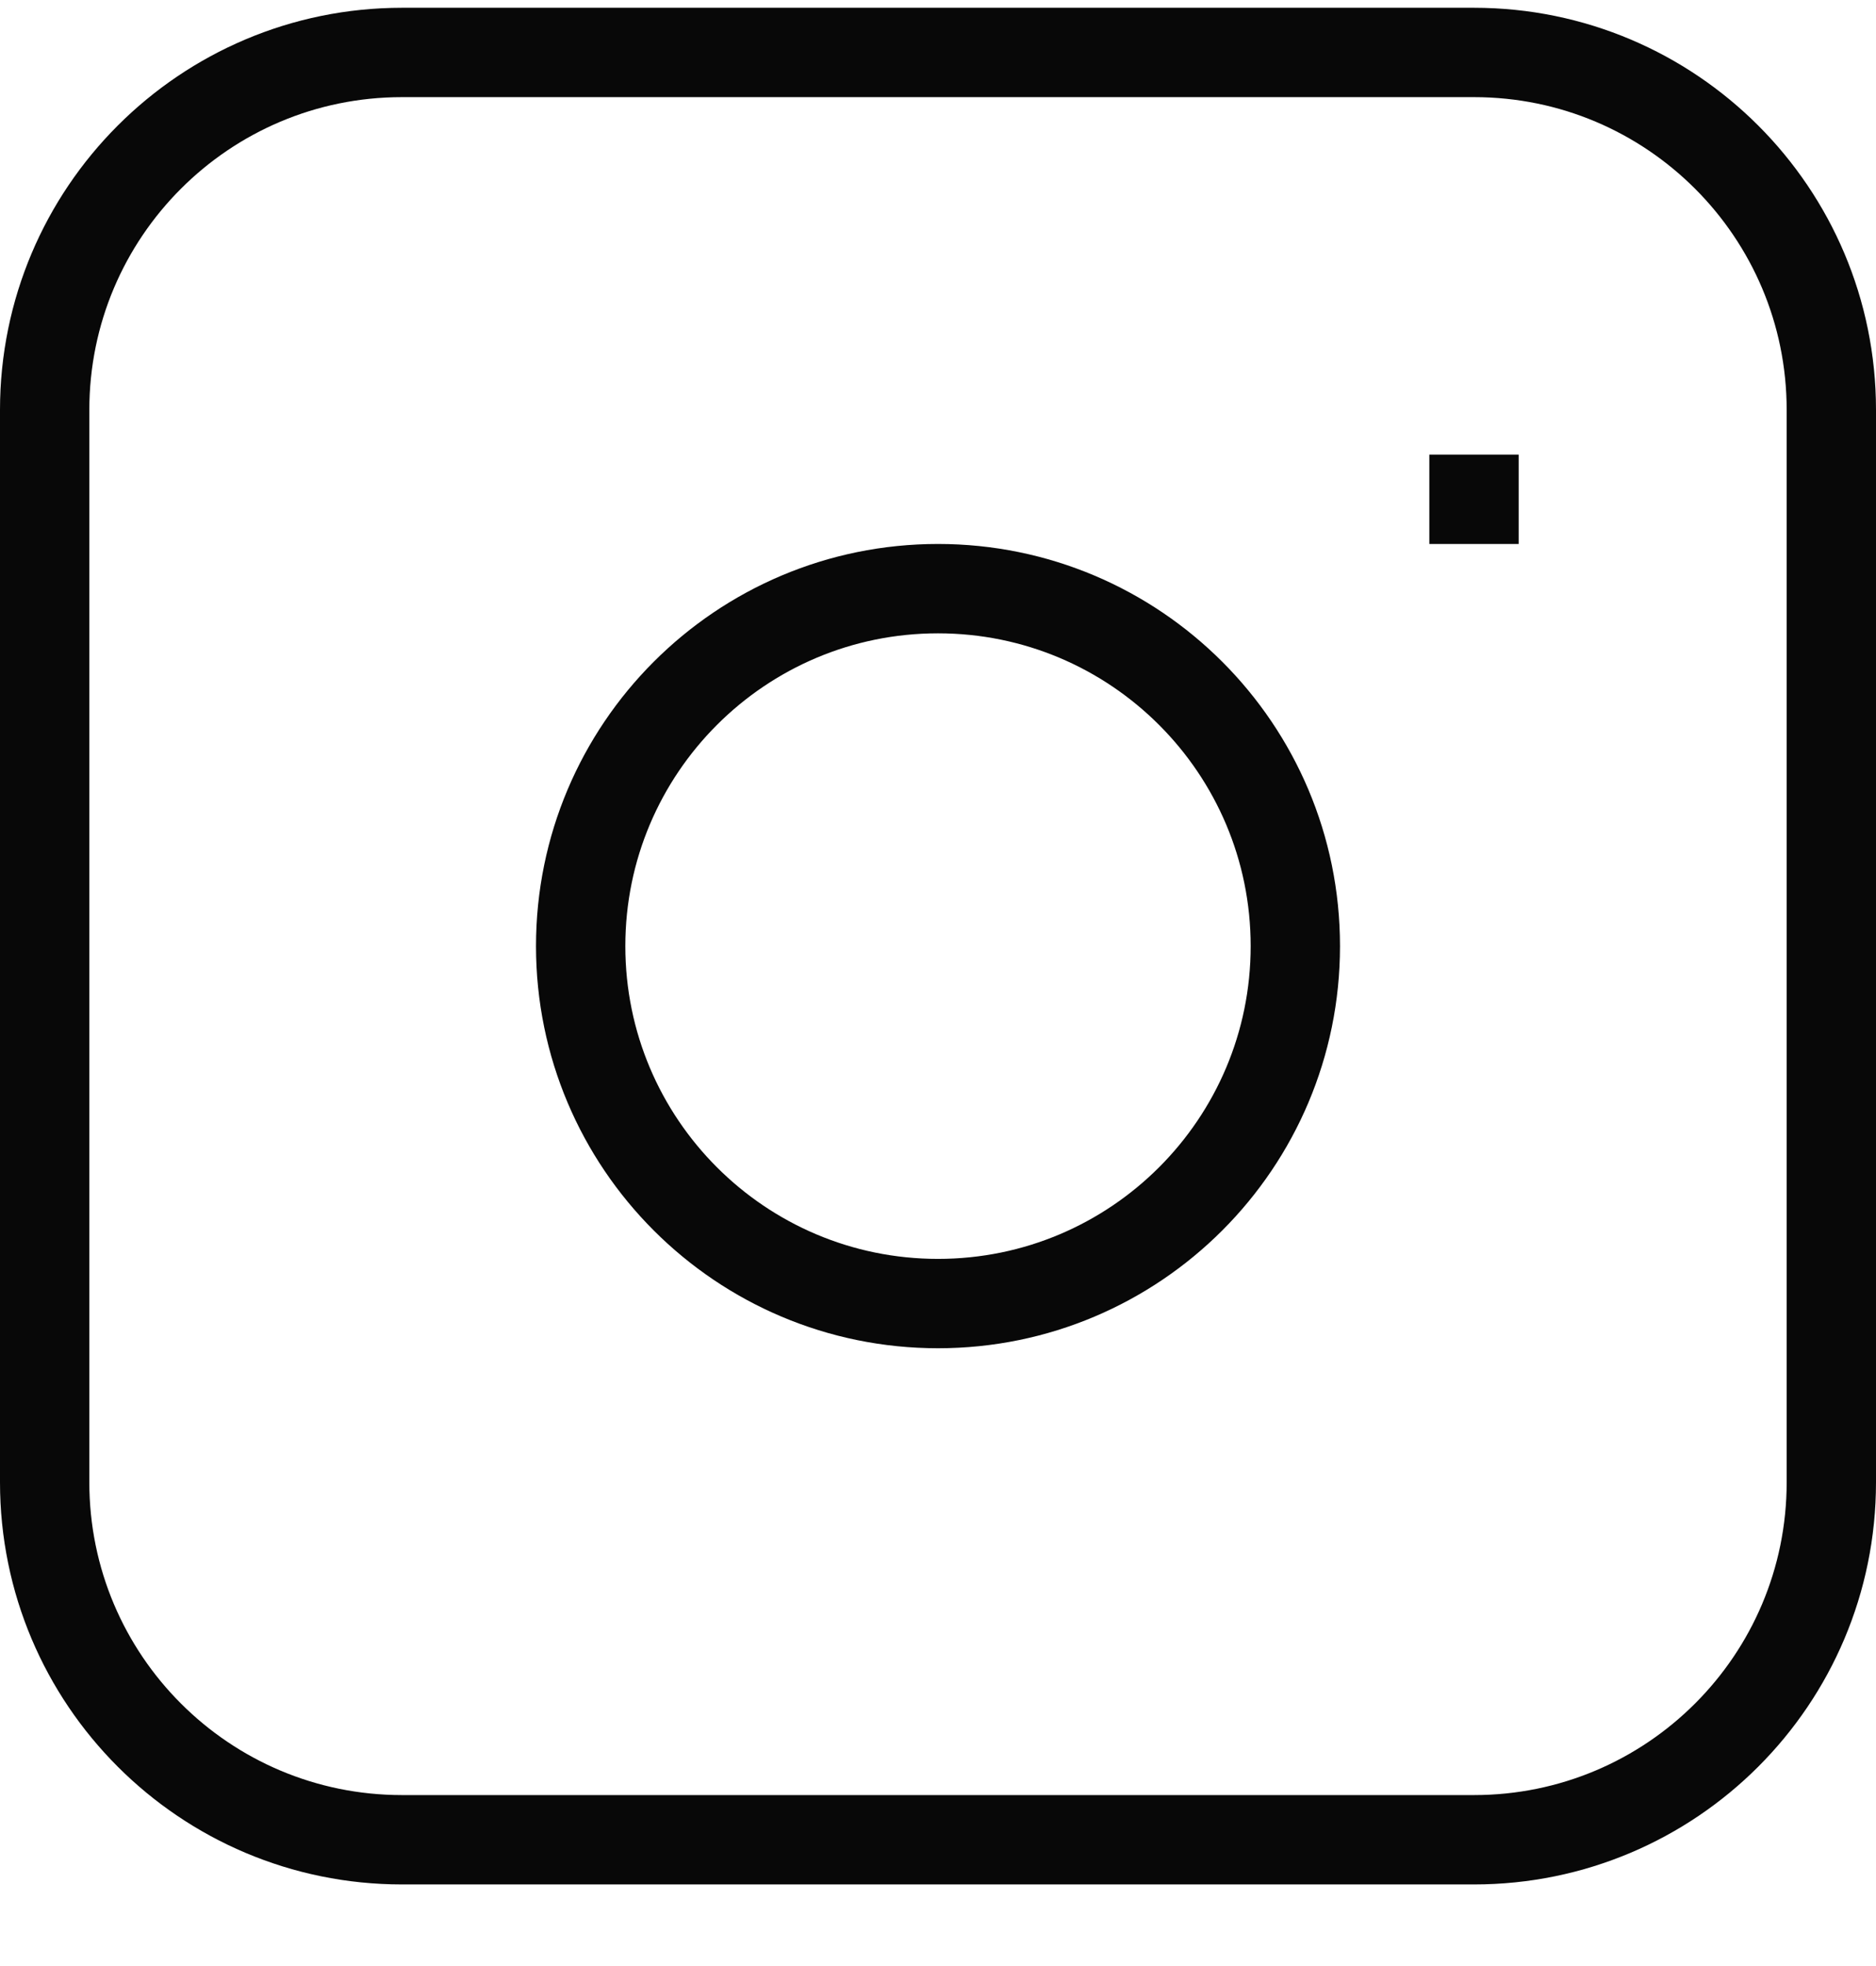 <svg width="21" height="22" viewBox="0 0 21 22" fill="none" xmlns="http://www.w3.org/2000/svg">
<path d="M16 5.587H17M4.5 0.587H16.5C18.709 0.587 20.5 2.378 20.5 4.587V16.587C20.5 18.797 18.709 20.587 16.5 20.587H4.5C2.291 20.587 0.5 18.797 0.5 16.587V4.587C0.5 2.378 2.291 0.587 4.5 0.587ZM10.5 14.587C8.291 14.587 6.5 12.796 6.5 10.587C6.5 8.378 8.291 6.587 10.5 6.587C12.709 6.587 14.5 8.378 14.5 10.587C14.5 12.796 12.709 14.587 10.5 14.587Z" stroke="#080808"/>
</svg>
